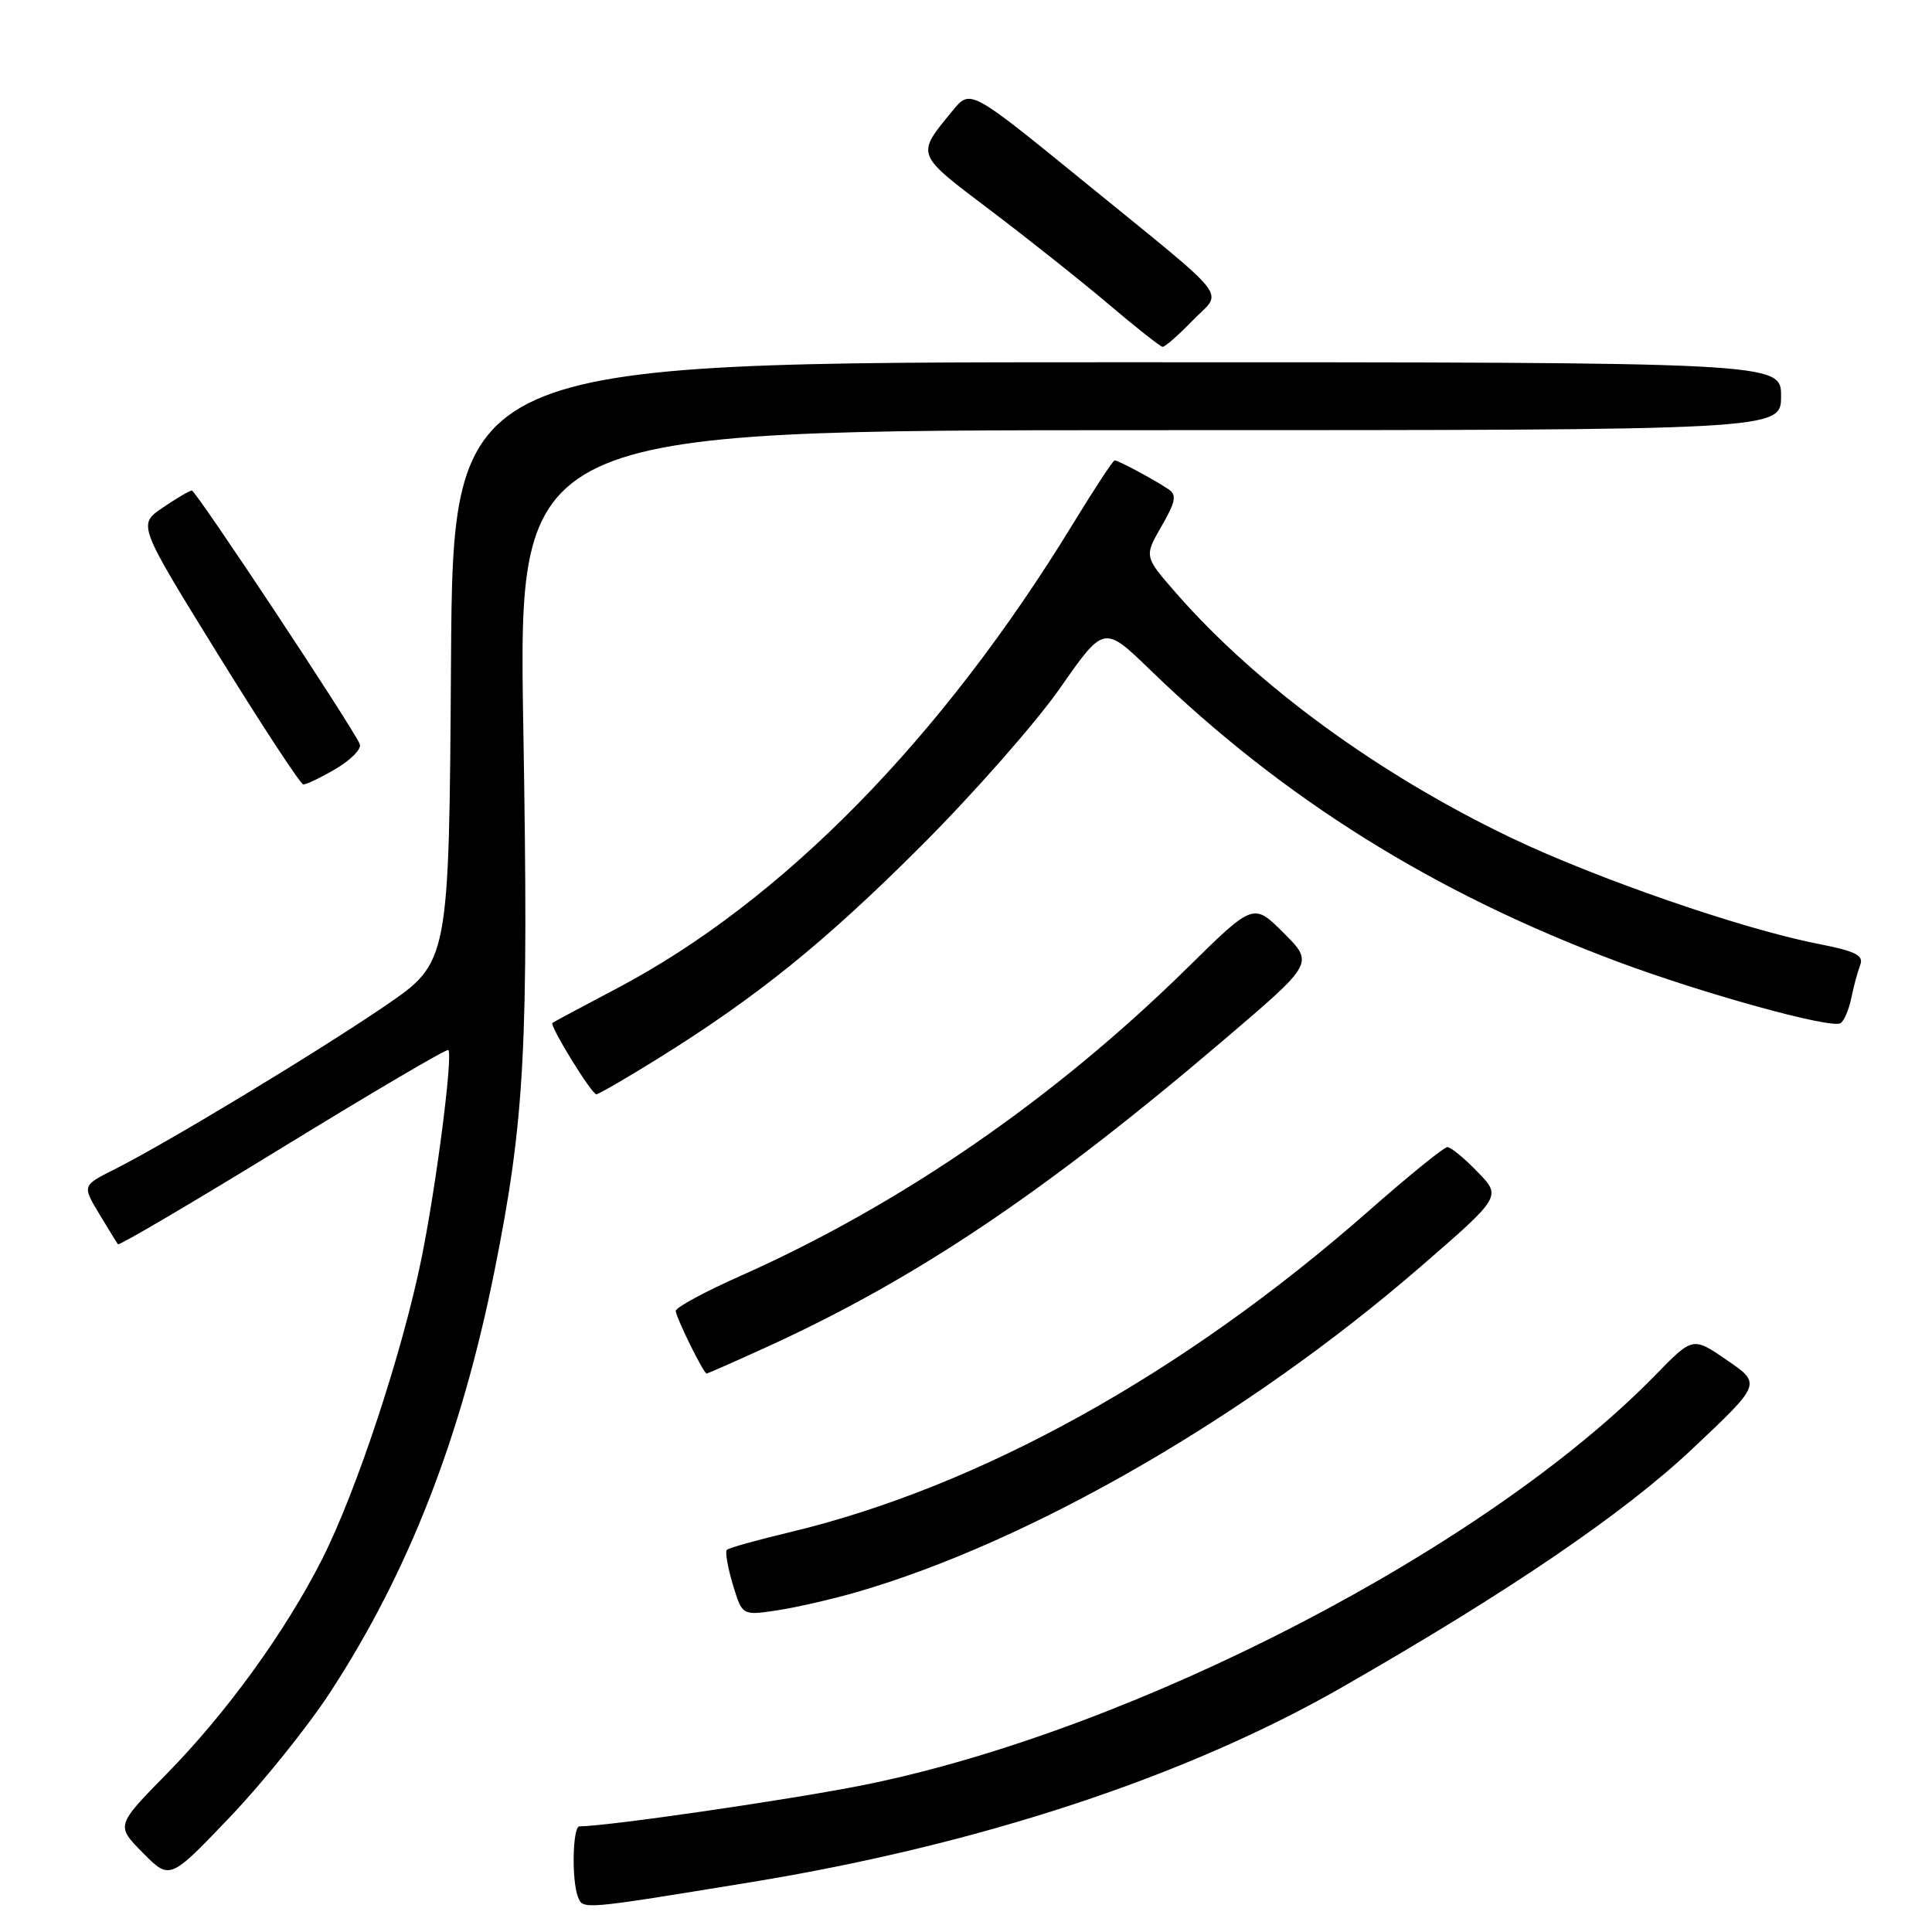 <?xml version="1.0" encoding="UTF-8" standalone="no"?>
<!DOCTYPE svg PUBLIC "-//W3C//DTD SVG 1.1//EN" "http://www.w3.org/Graphics/SVG/1.1/DTD/svg11.dtd" >
<svg xmlns="http://www.w3.org/2000/svg" xmlns:xlink="http://www.w3.org/1999/xlink" version="1.1" viewBox="0 0 256 256">
 <g >
 <path fill="currentColor"
d=" M 99.50 249.40 C 129.84 244.43 157.13 235.43 177.83 223.57 C 200.02 210.86 215.18 200.53 224.30 191.93 C 233.39 183.36 233.39 183.36 228.85 180.24 C 224.31 177.12 224.31 177.12 219.40 182.15 C 197.09 205.07 150.39 229.27 114.52 236.51 C 104.92 238.44 80.48 242.00 76.78 242.00 C 75.88 242.00 75.72 249.11 76.58 251.34 C 77.24 253.06 77.03 253.07 99.50 249.40 Z  M 43.75 224.24 C 54.11 208.36 61.08 190.50 65.49 168.56 C 69.55 148.36 70.06 138.78 69.34 96.36 C 68.68 57.00 68.68 57.00 152.34 57.00 C 236.00 57.00 236.00 57.00 236.00 52.50 C 236.00 48.00 236.00 48.00 148.01 48.00 C 60.02 48.00 60.02 48.00 59.76 87.75 C 59.50 127.50 59.50 127.50 51.00 133.30 C 41.90 139.50 22.27 151.36 15.20 154.93 C 10.90 157.09 10.90 157.09 13.12 160.80 C 14.35 162.83 15.47 164.67 15.63 164.87 C 15.78 165.08 25.63 159.28 37.50 152.00 C 49.37 144.72 59.23 138.92 59.41 139.13 C 60.02 139.86 57.87 156.67 55.90 166.50 C 53.40 178.94 47.27 197.54 42.67 206.62 C 37.82 216.20 29.99 227.01 22.07 235.06 C 15.36 241.90 15.36 241.90 18.93 245.51 C 22.50 249.12 22.50 249.12 30.43 240.81 C 34.80 236.24 40.79 228.78 43.75 224.24 Z  M 113.50 210.97 C 136.56 204.29 165.32 187.69 188.23 167.85 C 198.96 158.55 198.96 158.55 195.78 155.28 C 194.04 153.47 192.24 152.00 191.79 152.00 C 191.33 152.00 186.63 155.81 181.33 160.48 C 156.82 182.03 129.81 197.01 104.68 203.02 C 100.32 204.06 96.56 205.11 96.31 205.36 C 96.06 205.60 96.42 207.67 97.10 209.94 C 98.34 214.07 98.34 214.07 102.92 213.39 C 105.44 213.01 110.20 211.92 113.50 210.97 Z  M 101.44 178.56 C 121.45 169.44 138.53 157.96 162.44 137.56 C 174.09 127.62 174.09 127.62 170.09 123.62 C 166.09 119.62 166.09 119.62 157.30 128.28 C 139.70 145.58 119.39 159.59 98.19 169.03 C 93.41 171.15 89.52 173.26 89.54 173.70 C 89.58 174.60 93.23 182.00 93.63 182.00 C 93.77 182.00 97.29 180.45 101.44 178.56 Z  M 87.03 140.36 C 100.31 132.11 109.24 124.90 122.08 112.07 C 128.99 105.16 137.27 95.75 140.47 91.17 C 146.28 82.84 146.28 82.84 152.39 88.75 C 170.08 105.88 190.07 118.36 214.32 127.42 C 225.75 131.69 242.63 136.35 243.88 135.58 C 244.35 135.28 244.99 133.79 245.30 132.27 C 245.61 130.75 246.14 128.78 246.48 127.89 C 246.99 126.58 245.92 126.05 240.80 125.04 C 230.85 123.09 211.58 116.43 200.31 111.05 C 182.75 102.66 166.55 90.84 155.87 78.62 C 151.60 73.74 151.60 73.74 153.90 69.74 C 155.78 66.49 155.95 65.58 154.85 64.84 C 152.96 63.57 148.18 61.00 147.70 61.00 C 147.49 61.00 145.00 64.78 142.18 69.40 C 124.76 97.91 103.64 119.42 81.77 130.95 C 77.22 133.35 73.37 135.41 73.20 135.54 C 72.77 135.86 78.39 145.00 79.02 145.00 C 79.31 145.00 82.92 142.91 87.03 140.36 Z  M 44.50 101.87 C 46.49 100.70 47.92 99.23 47.68 98.62 C 46.92 96.64 25.97 65.00 25.42 65.00 C 25.13 65.00 23.40 66.02 21.57 67.26 C 18.25 69.51 18.25 69.51 28.88 86.70 C 34.72 96.15 39.81 103.91 40.19 103.94 C 40.57 103.97 42.51 103.04 44.50 101.87 Z  M 158.01 42.49 C 162.05 38.33 163.64 40.37 143.54 23.99 C 128.57 11.80 128.57 11.80 126.24 14.65 C 121.34 20.62 121.22 20.29 131.25 27.88 C 136.34 31.73 143.43 37.37 147.00 40.40 C 150.57 43.43 153.75 45.93 154.05 45.96 C 154.36 45.98 156.14 44.42 158.01 42.49 Z "/>
</g>
</svg>